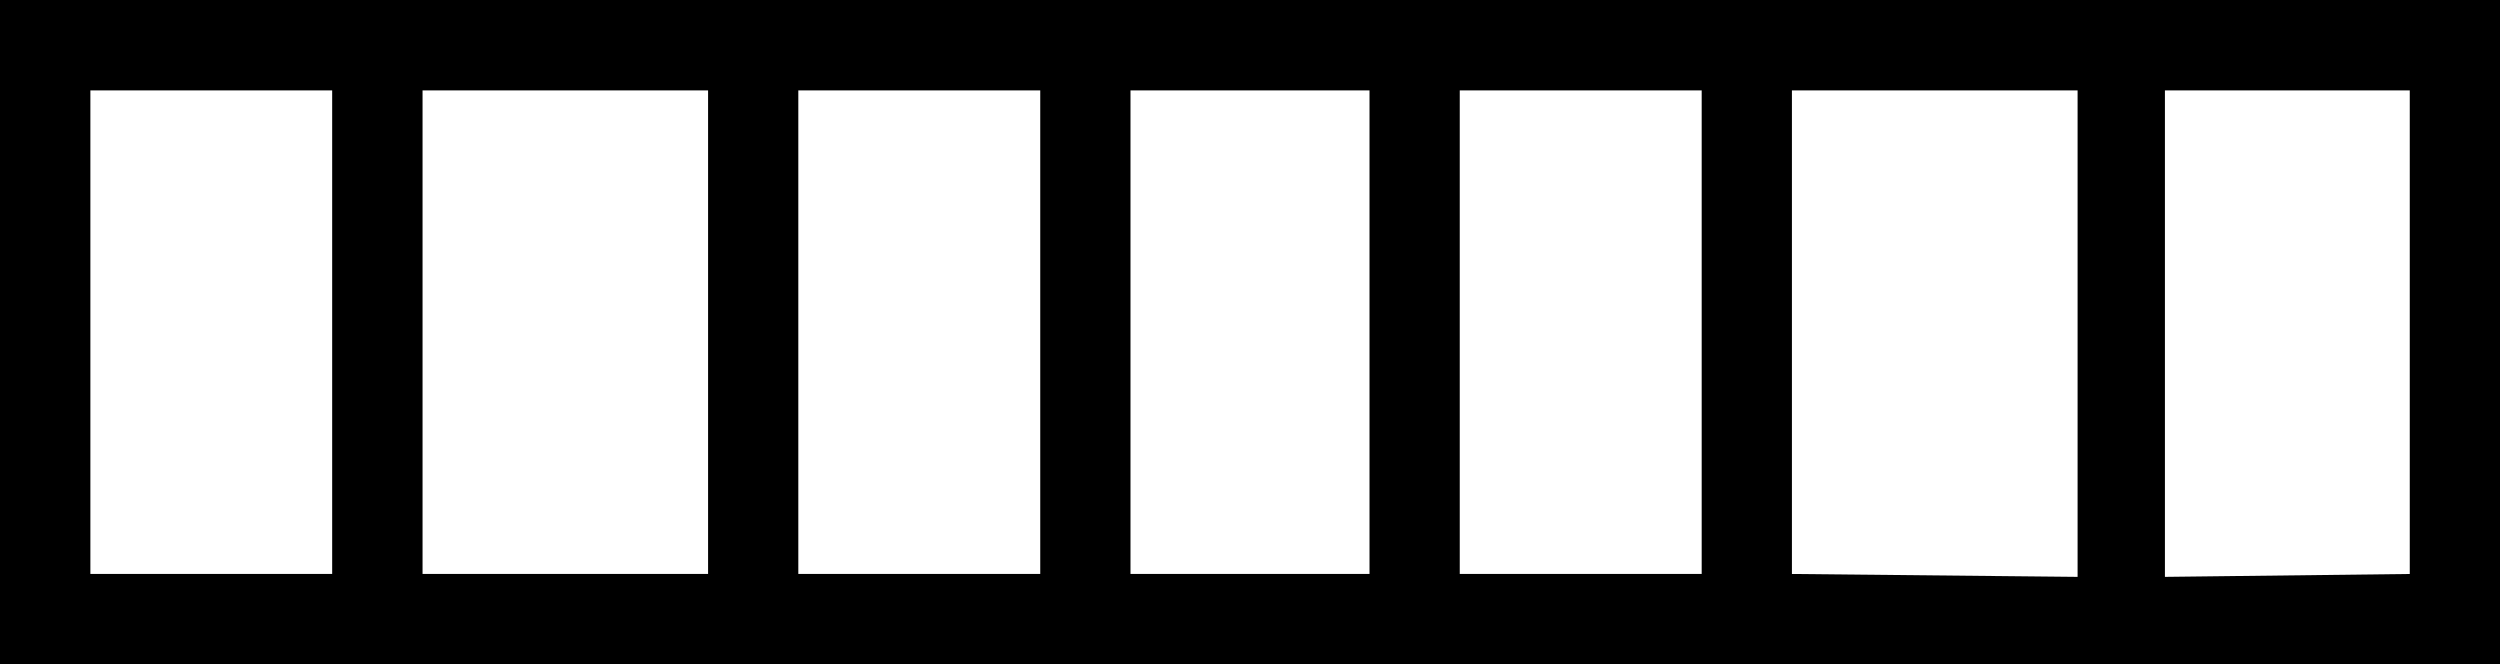 <?xml version="1.0" encoding ="US-ASCII" standalone="yes"?>
<svg width="18.063" height="4.8">
<path style="fill:#000000; stroke:none" d=" M 18.063 4.8  L 0 4.8  L 0 0  L 18.063 0  L 18.063 4.8  Z  M 0.653 0.653  L 0.653 4.147  L 2.4 4.147  L 2.4 0.653  L 0.653 0.653  Z  M 5.116 4.147  L 5.116 0.653  L 3.053 0.653  L 3.053 4.147  L 5.116 4.147  Z  M 7.516 4.147  L 7.516 0.653  L 5.768 0.653  L 5.768 4.147  L 7.516 4.147  Z  M 9.895 4.147  L 9.895 0.653  L 8.168 0.653  L 8.168 4.147  L 9.895 4.147  Z  M 12.295 4.147  L 12.295 0.653  L 10.547 0.653  L 10.547 4.147  L 12.295 4.147  Z  M 15.011 4.168  L 15.011 0.653  L 12.947 0.653  L 12.947 4.147  L 15.011 4.168  Z  M 17.411 4.147  L 17.411 0.653  L 15.642 0.653  L 15.642 4.168  L 17.411 4.147  Z "/></svg>
